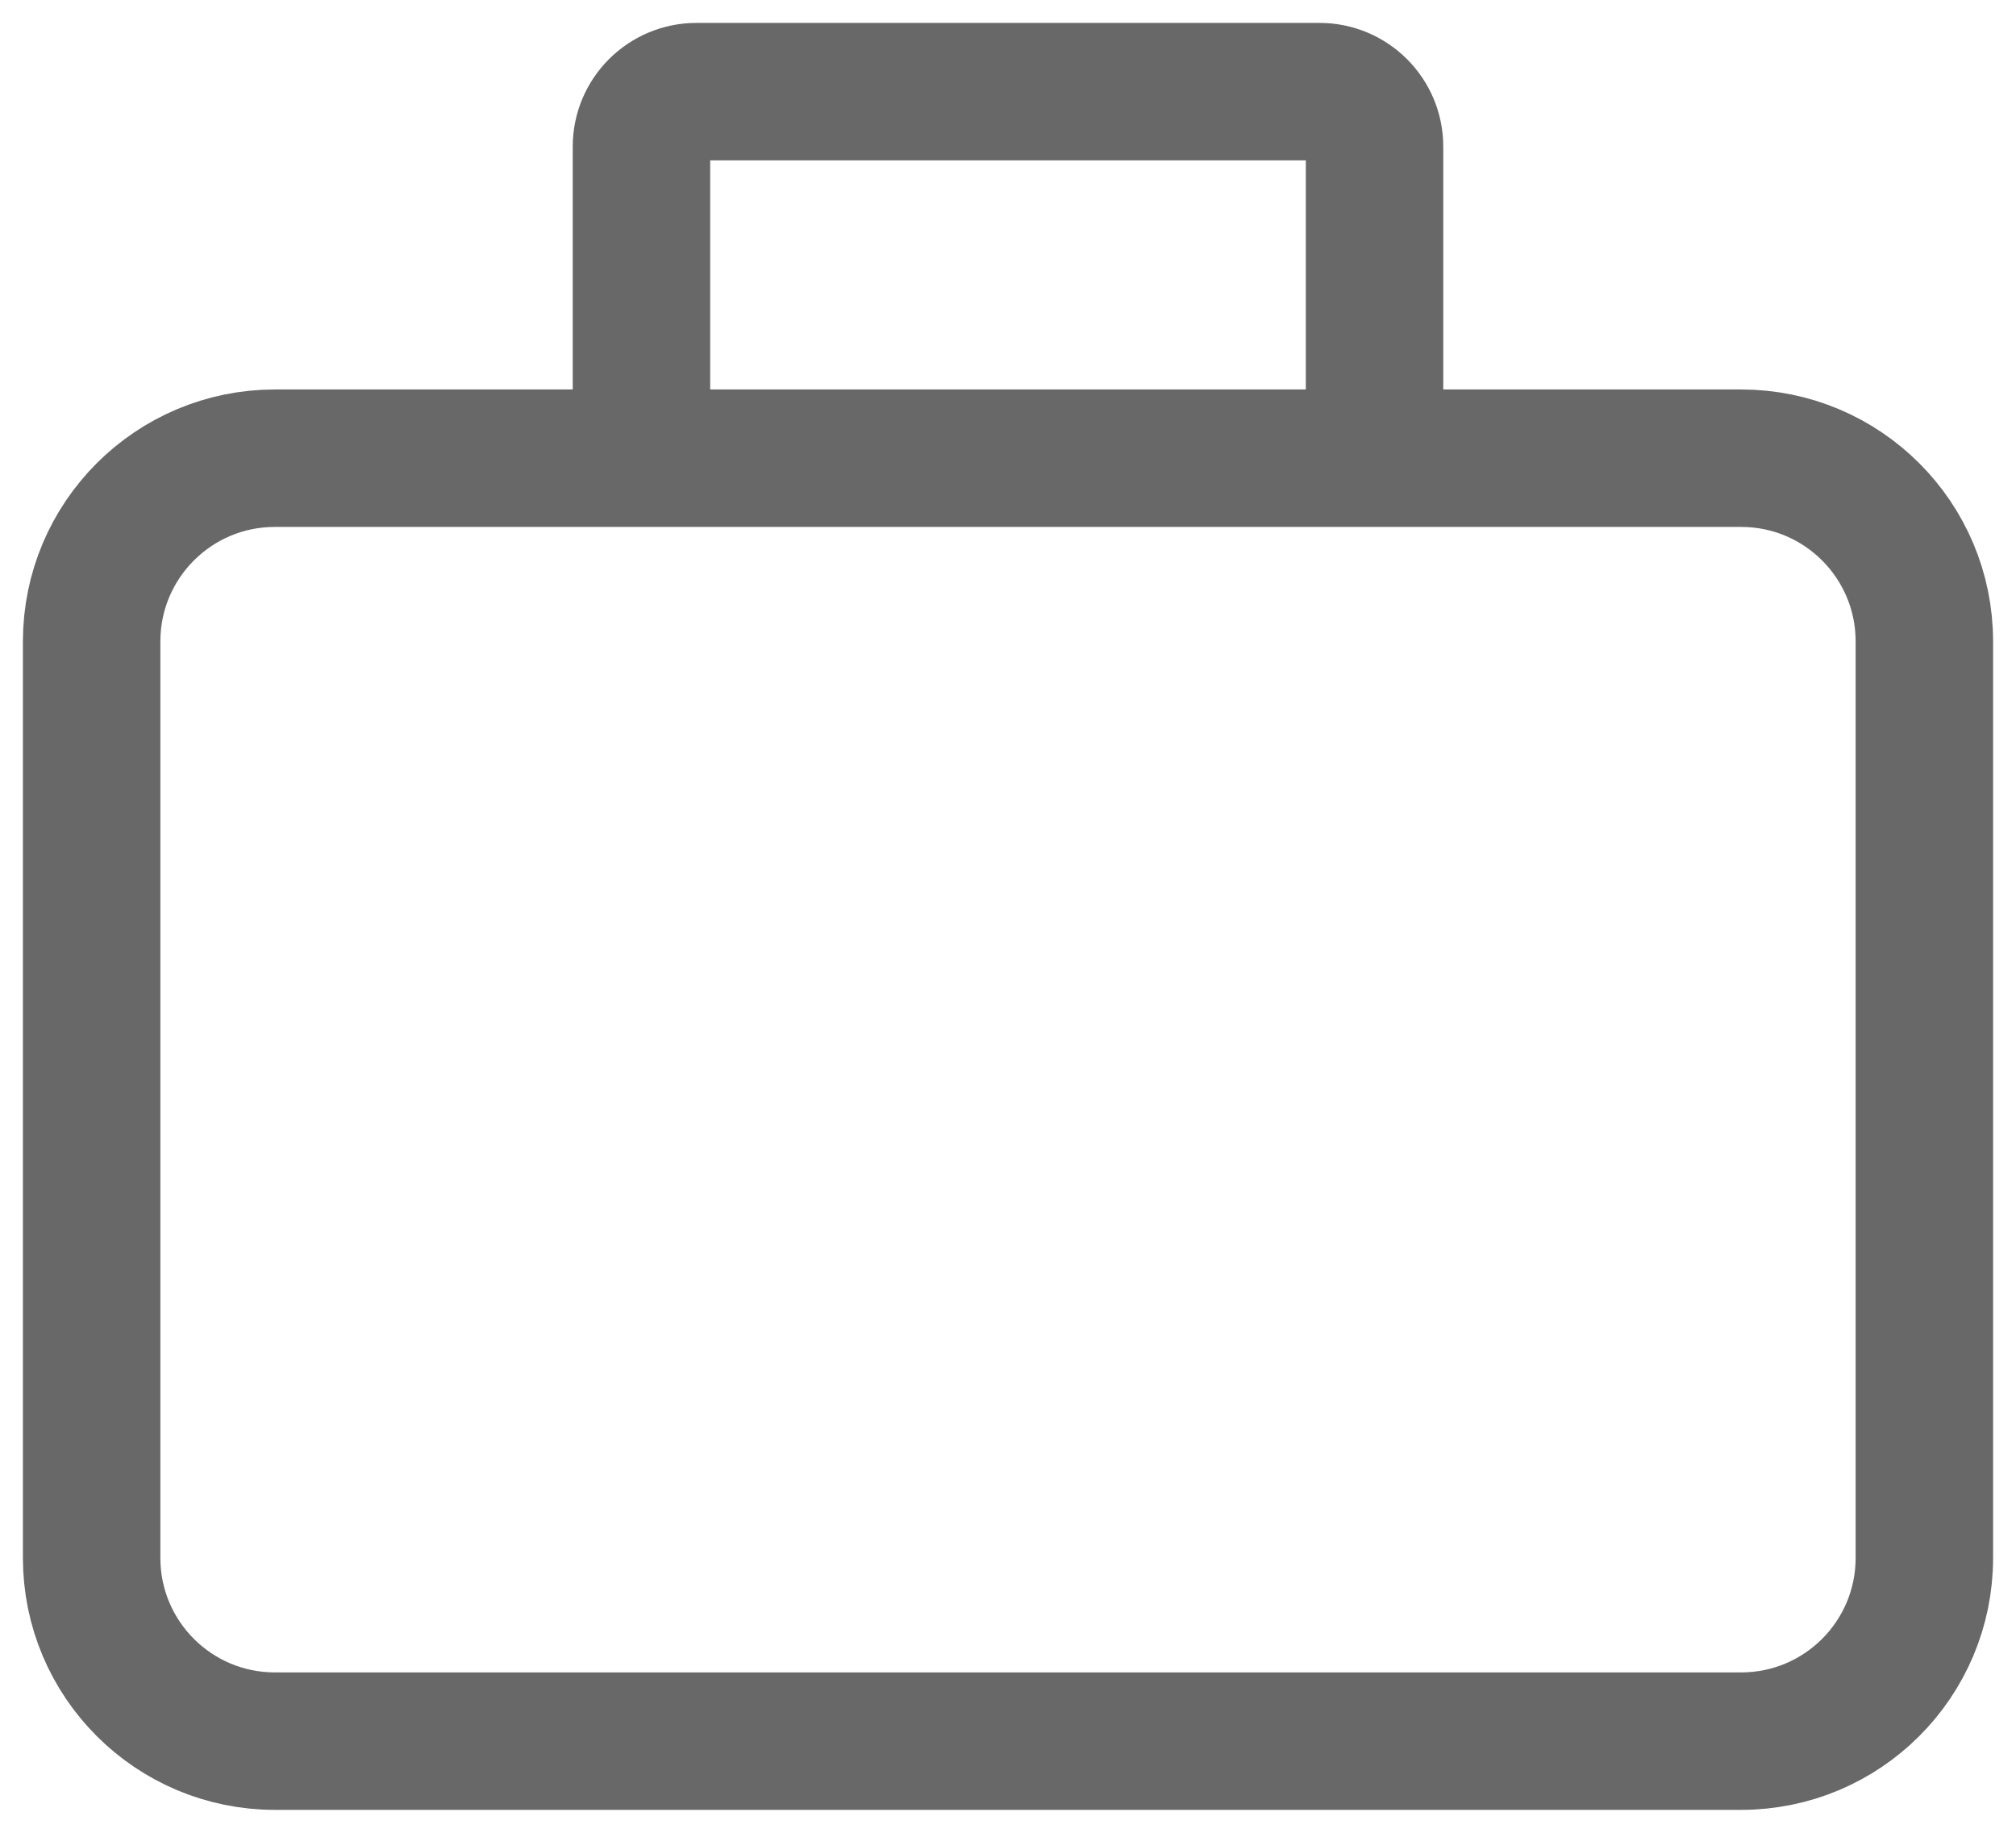 <svg width="22" height="20" viewBox="0 0 22 20" fill="none" xmlns="http://www.w3.org/2000/svg">
<path d="M7 5H3C1.895 5 1 5.895 1 7V17C1 18.105 1.895 19 3 19H19C20.105 19 21 18.105 21 17V7C21 5.895 20.105 5 19 5H15M7 5V1.6C7 1.269 7.269 1 7.6 1H14.4C14.731 1 15 1.269 15 1.6V5M7 5H15" stroke="#686868" stroke-width="1.5"/>
</svg>
